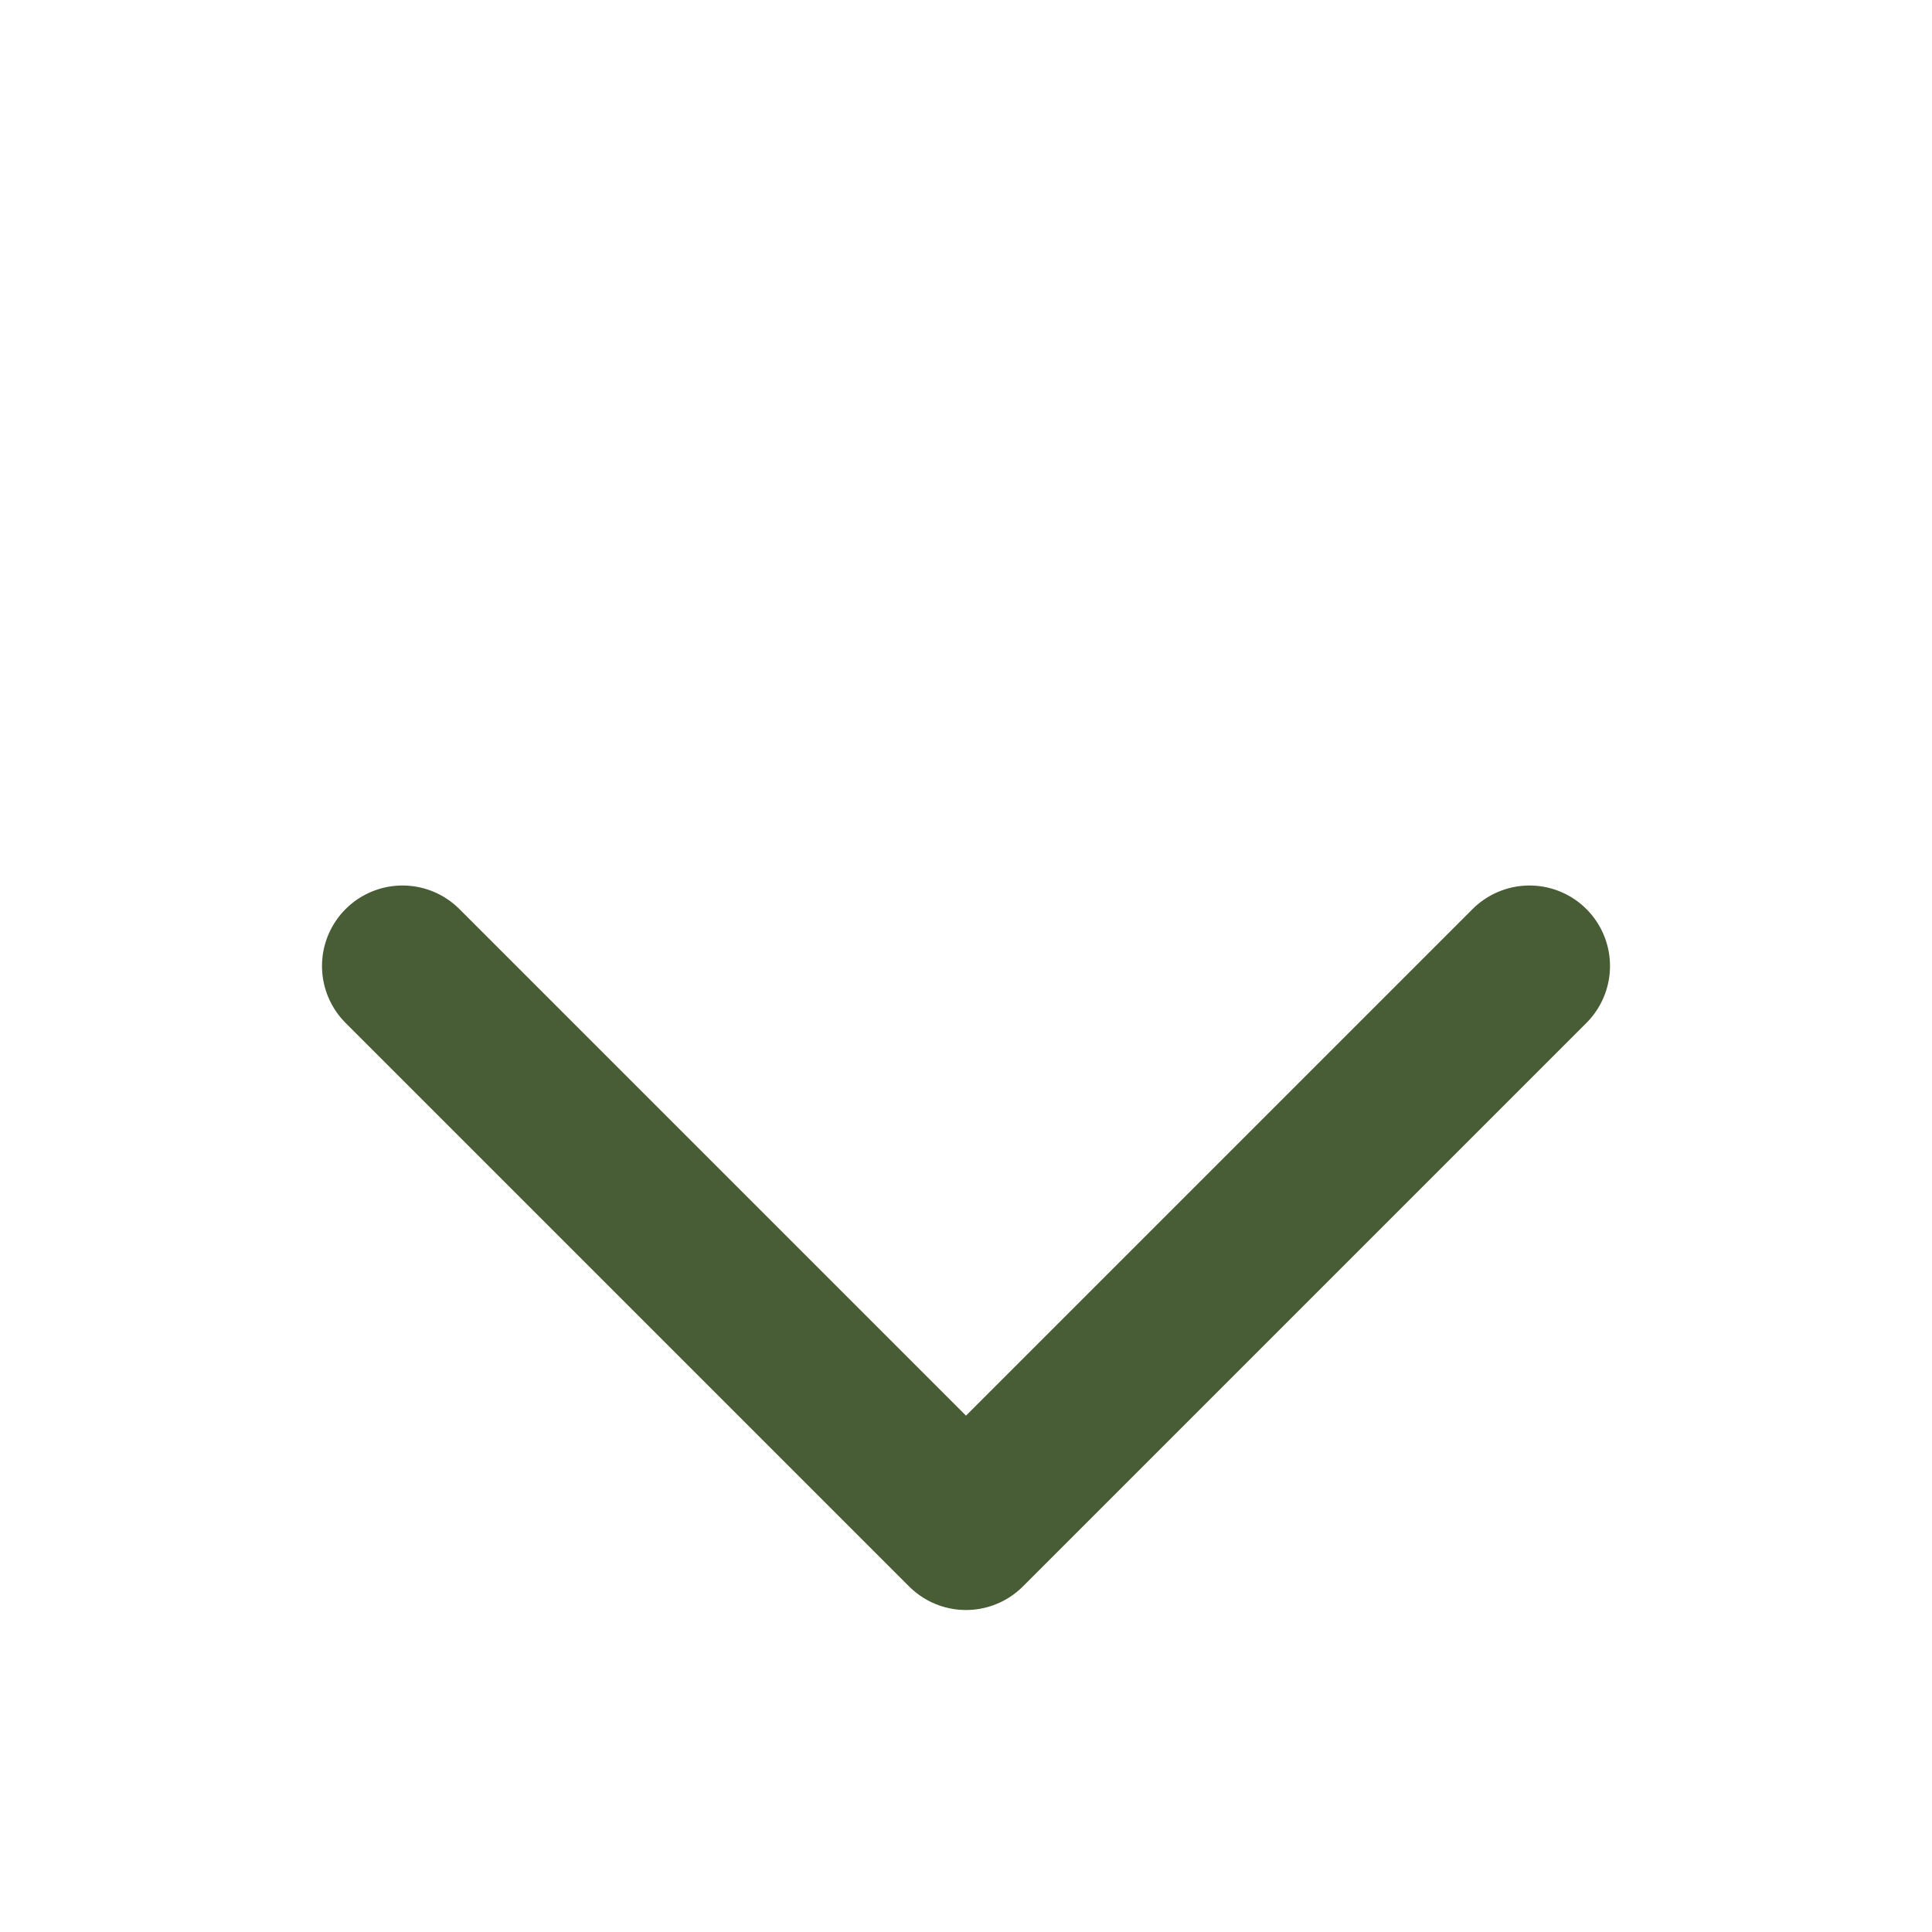 <svg xmlns="http://www.w3.org/2000/svg" width="24" height="24" viewBox="0 0 24 24" fill="none" stroke="#485C35" stroke-width="2" stroke-linecap="round" stroke-linejoin="round" class="feather feather-arrow-down"><polyline points="19 12 12 19 5 12"></polyline></svg>